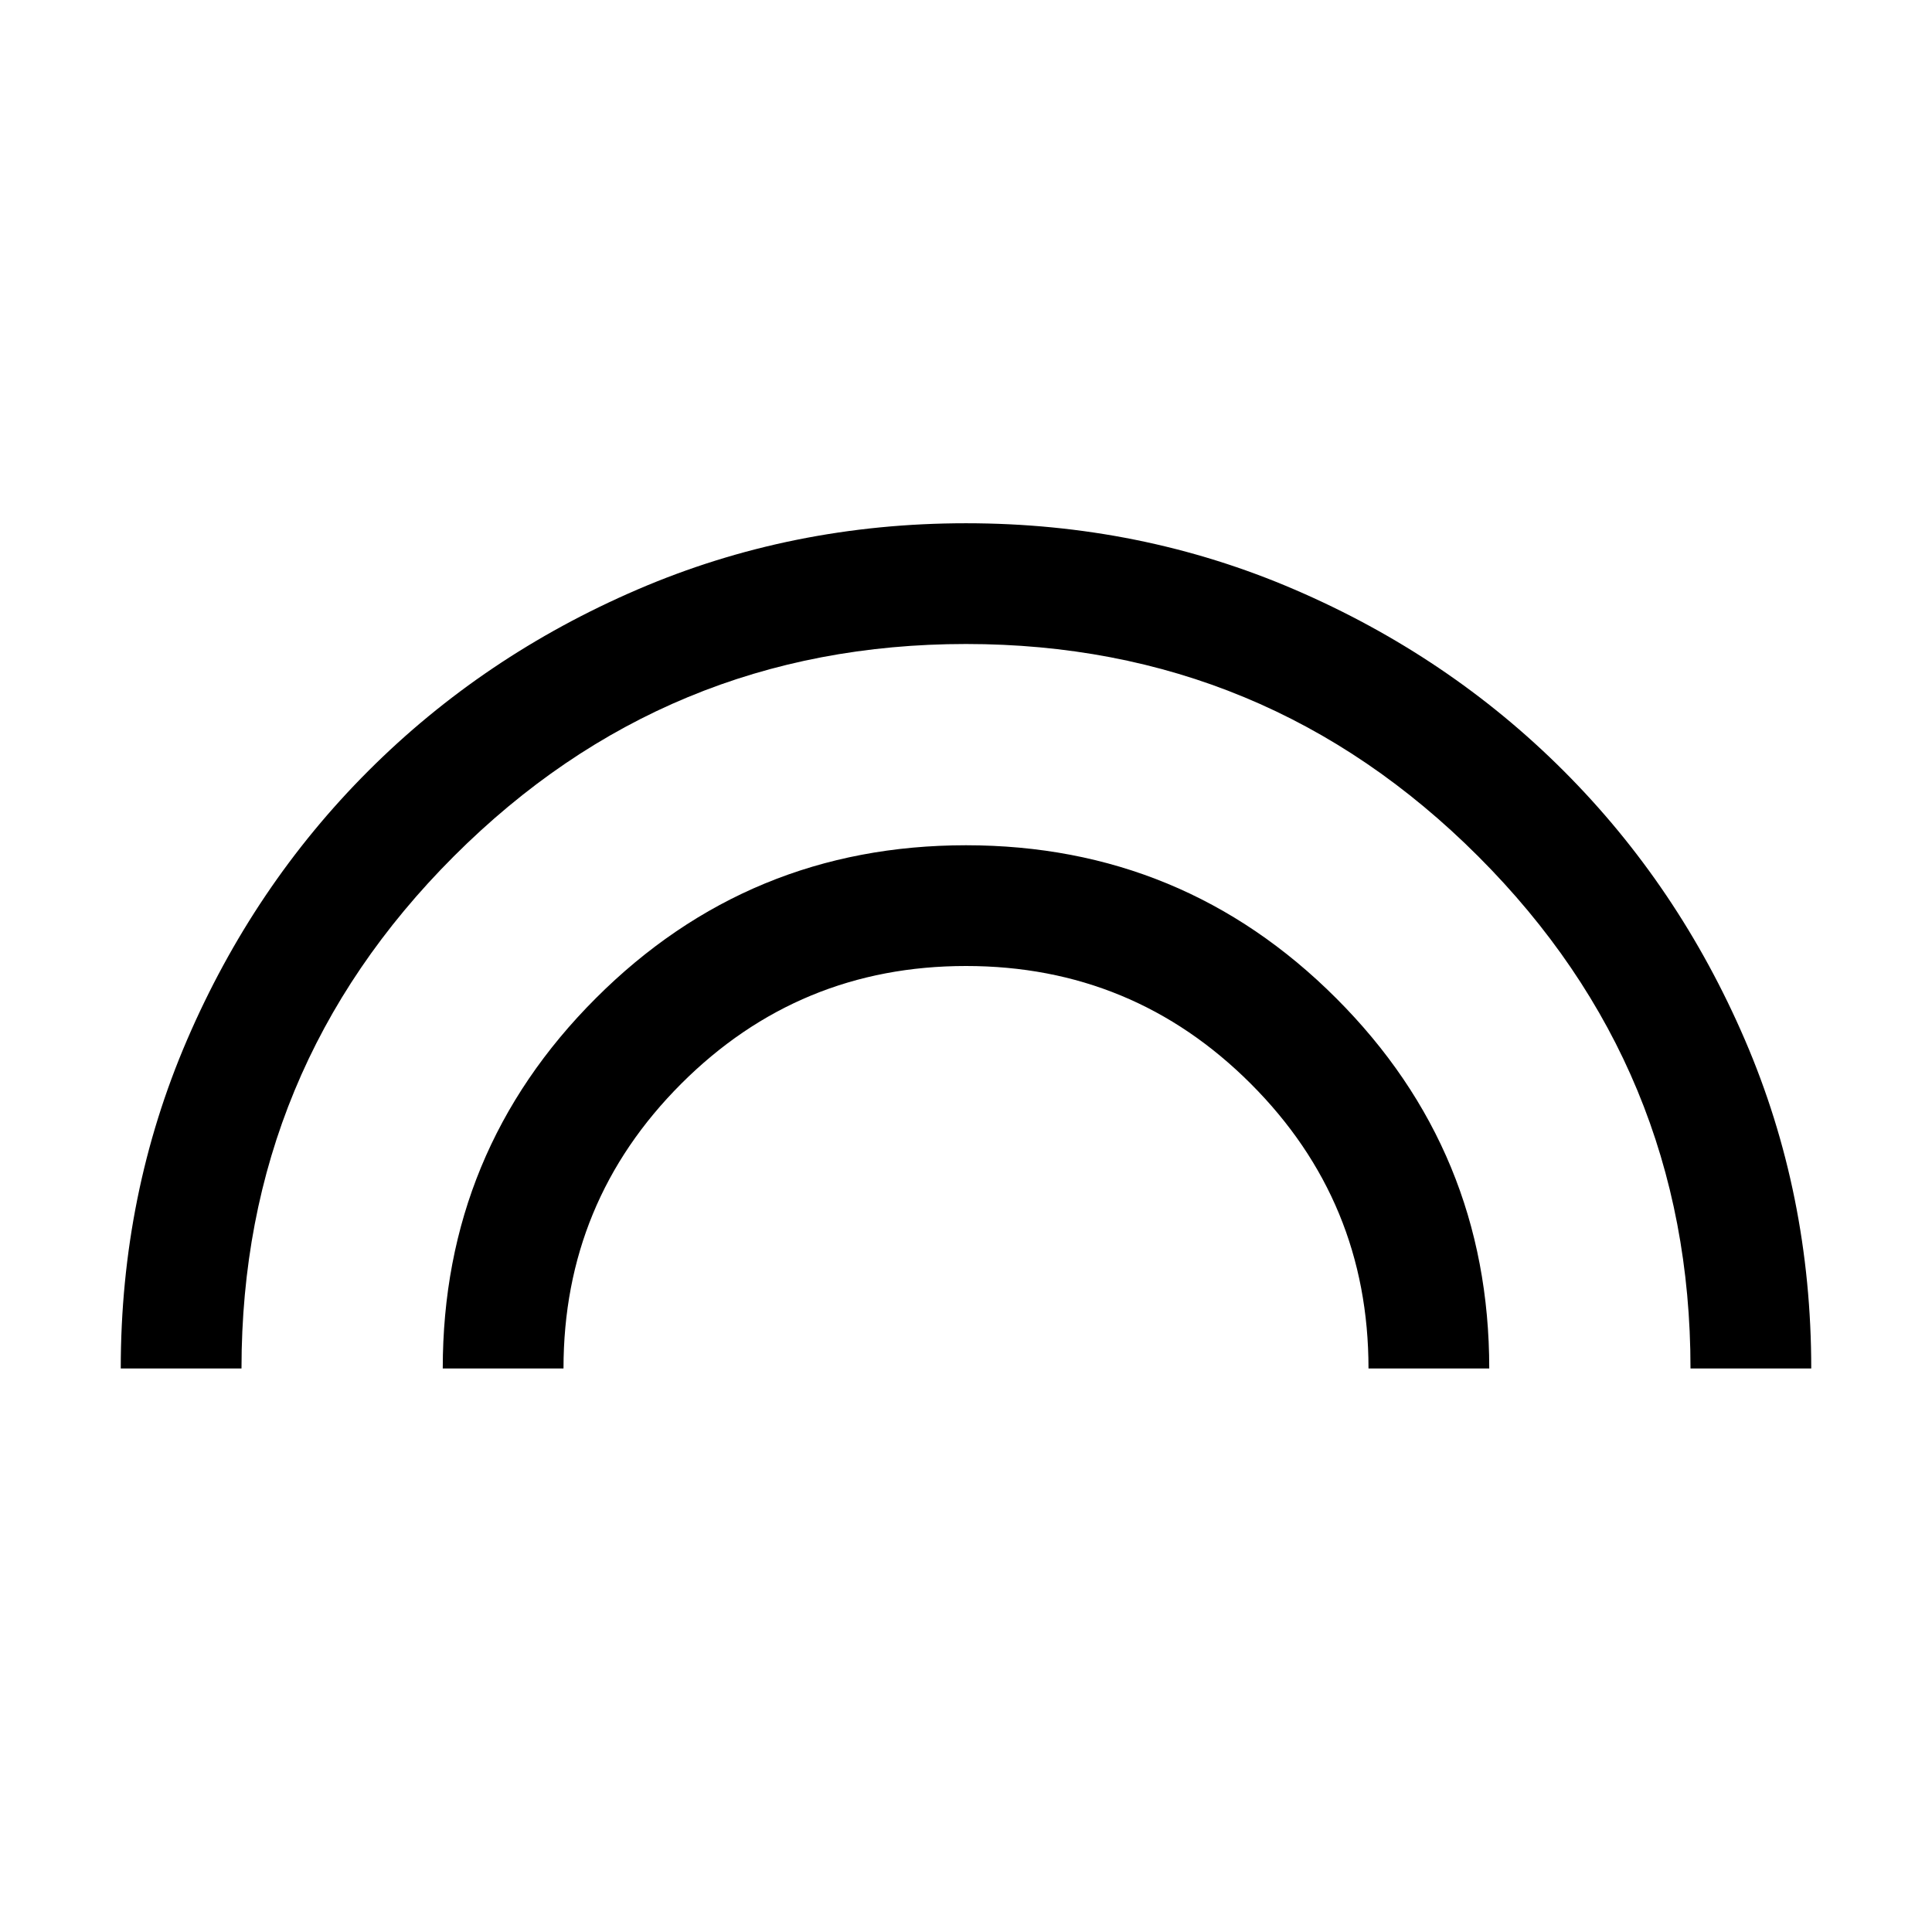 <svg xmlns="http://www.w3.org/2000/svg" height="24" viewBox="0 -960 960 960" width="24"><path d="M60.002-280q0-86.769 32.96-163.307 32.962-76.538 90.077-133.654 57.116-57.115 133.654-90.076Q393.231-699.999 480-699.999q86.769 0 163.307 32.962 76.538 32.961 133.654 90.076 57.115 57.116 90.076 133.654Q899.999-366.769 899.999-280H840q0-149-105.5-254.5T480-640q-149 0-254.5 105.5T120-280H60.002ZM220-280q0-107.922 76.038-183.961Q372.078-539.999 480-539.999q107.922 0 183.961 76.038Q739.999-387.922 739.999-280H680q0-83-58.5-141.5T480-480q-83 0-141.5 58.5T280-280h-59.999Z"/></svg>